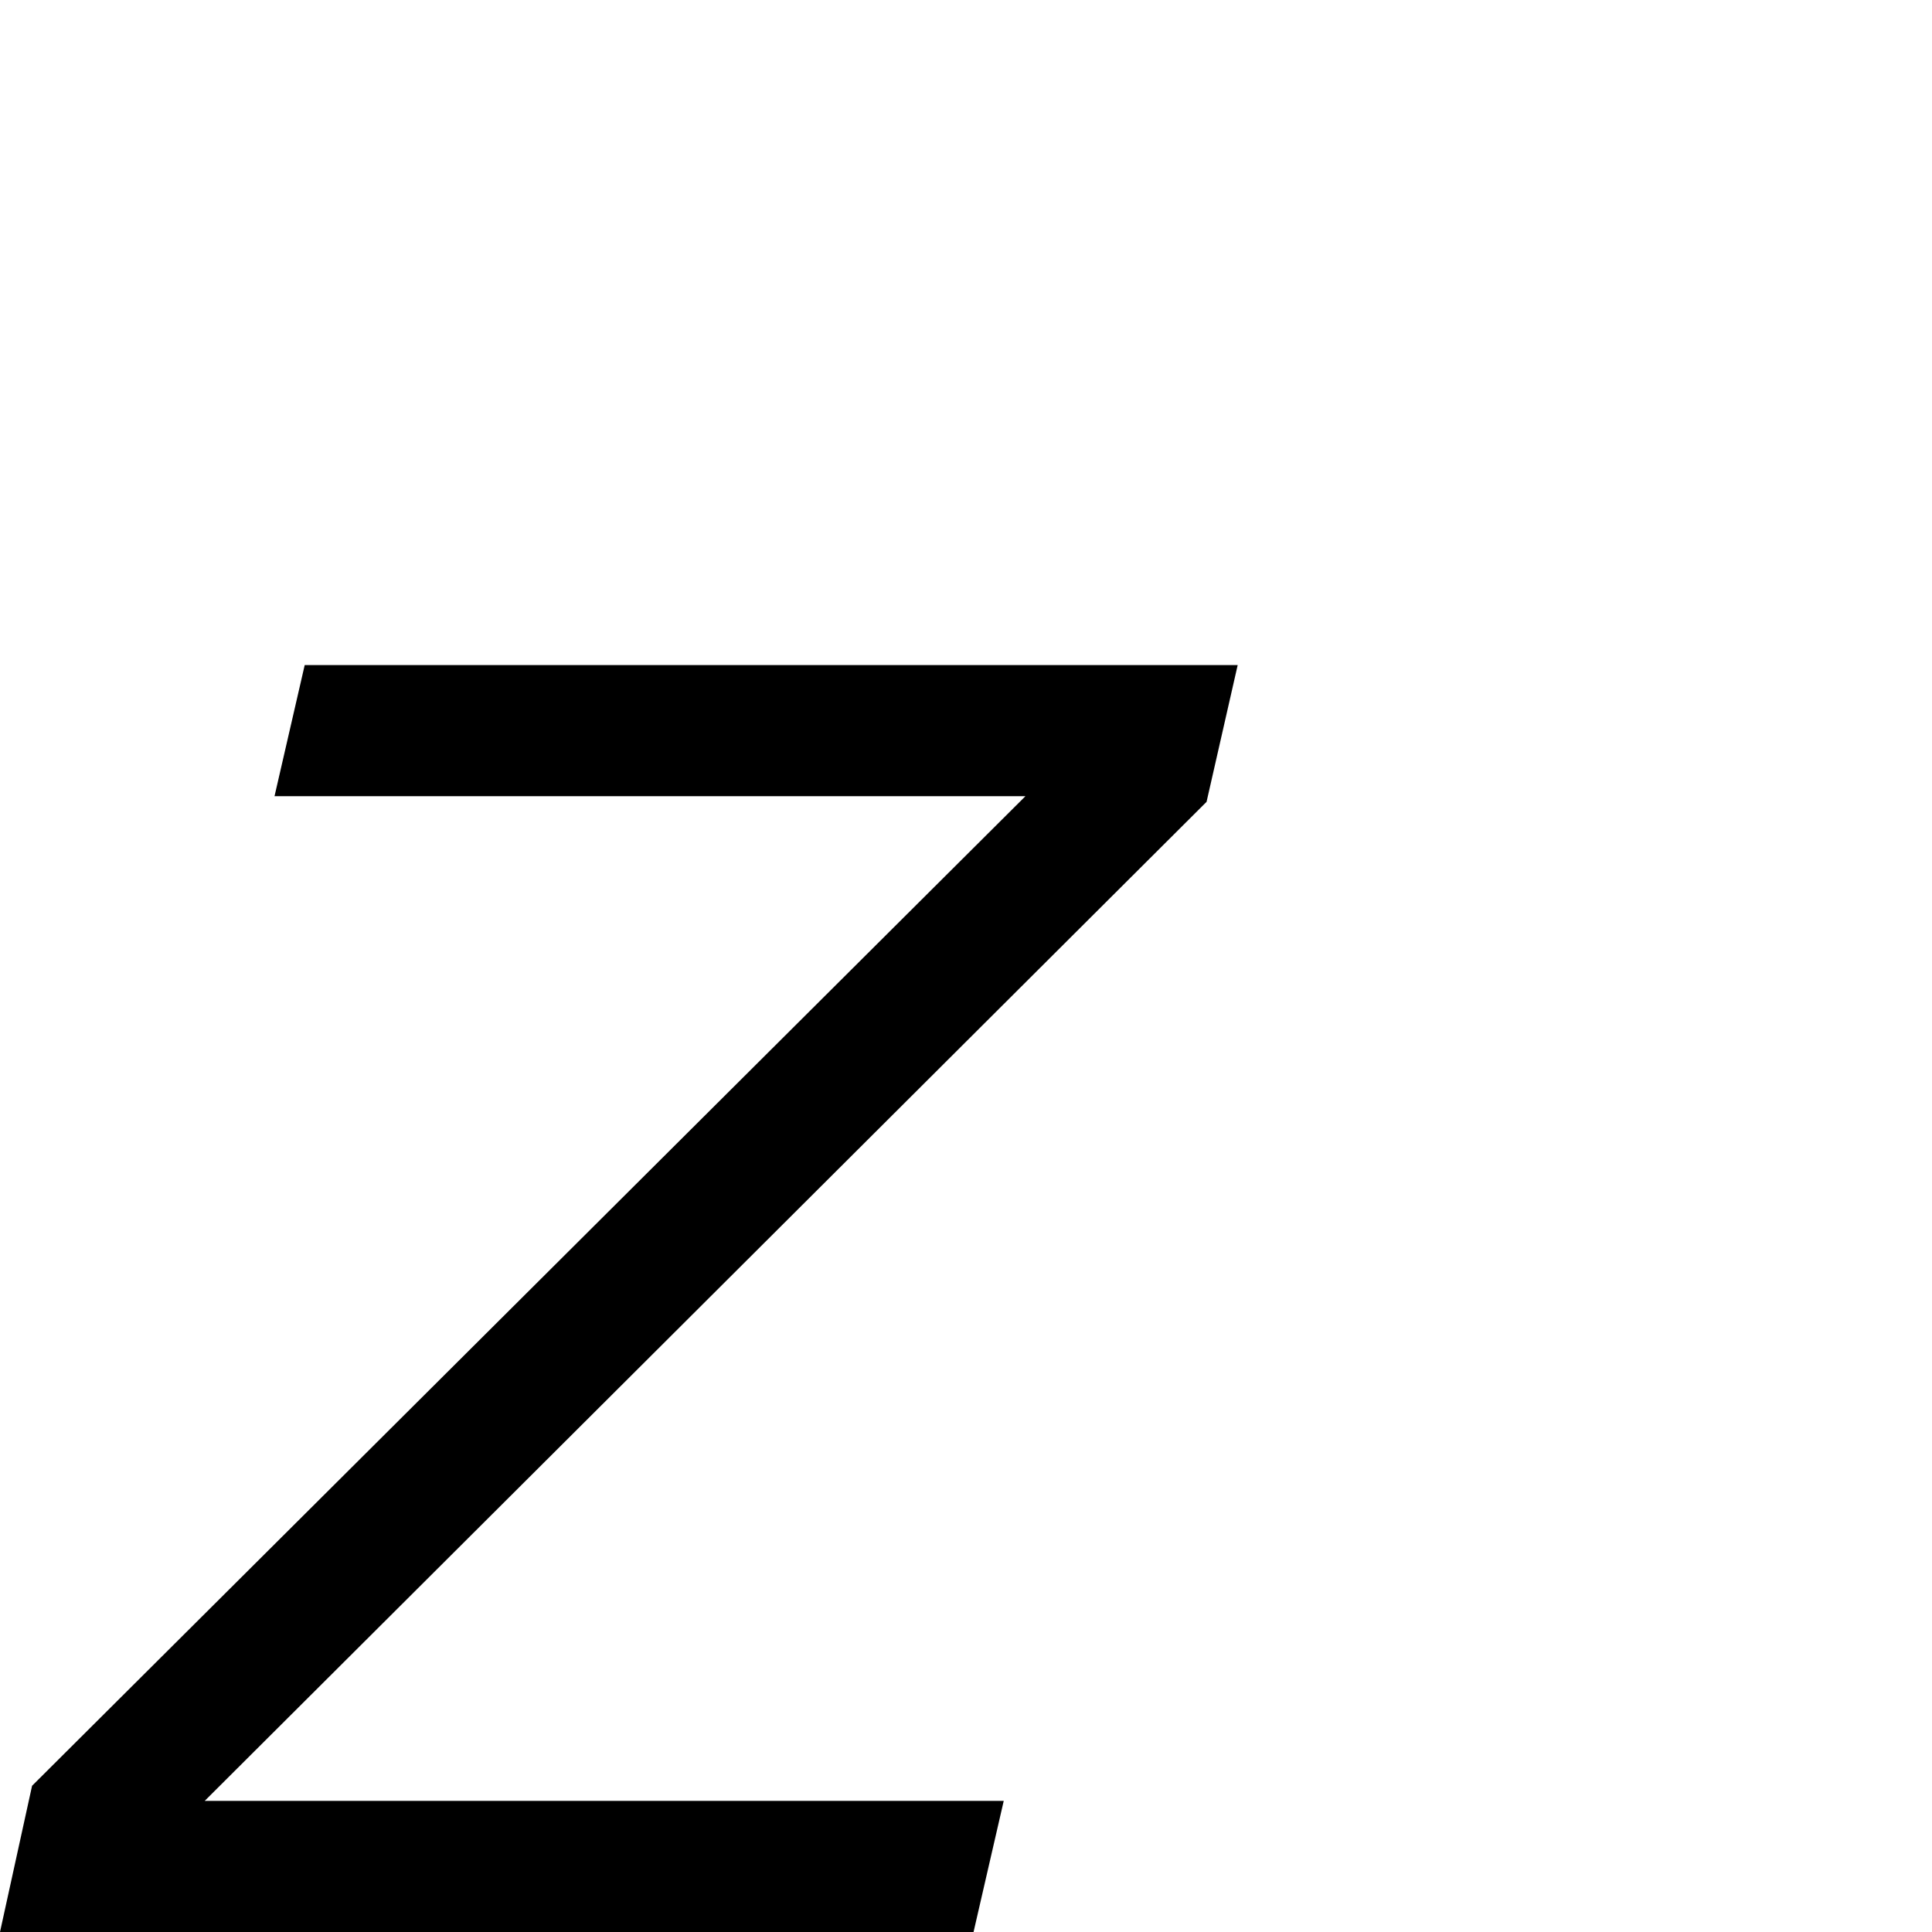 <?xml version="1.0" standalone="no"?>
<!DOCTYPE svg PUBLIC "-//W3C//DTD SVG 1.1//EN" "http://www.w3.org/Graphics/SVG/1.1/DTD/svg11.dtd" >
<svg viewBox="-3 -442 2048 2048">
  <g transform="matrix(1 0 0 -1 0 1606)">
   <path fill="currentColor"
d="M1309 1343l-33 -145l-1062 -1059h847l-32 -139h-1032l34 155l1053 1049h-796l32 139h989z" />
  </g>

</svg>
